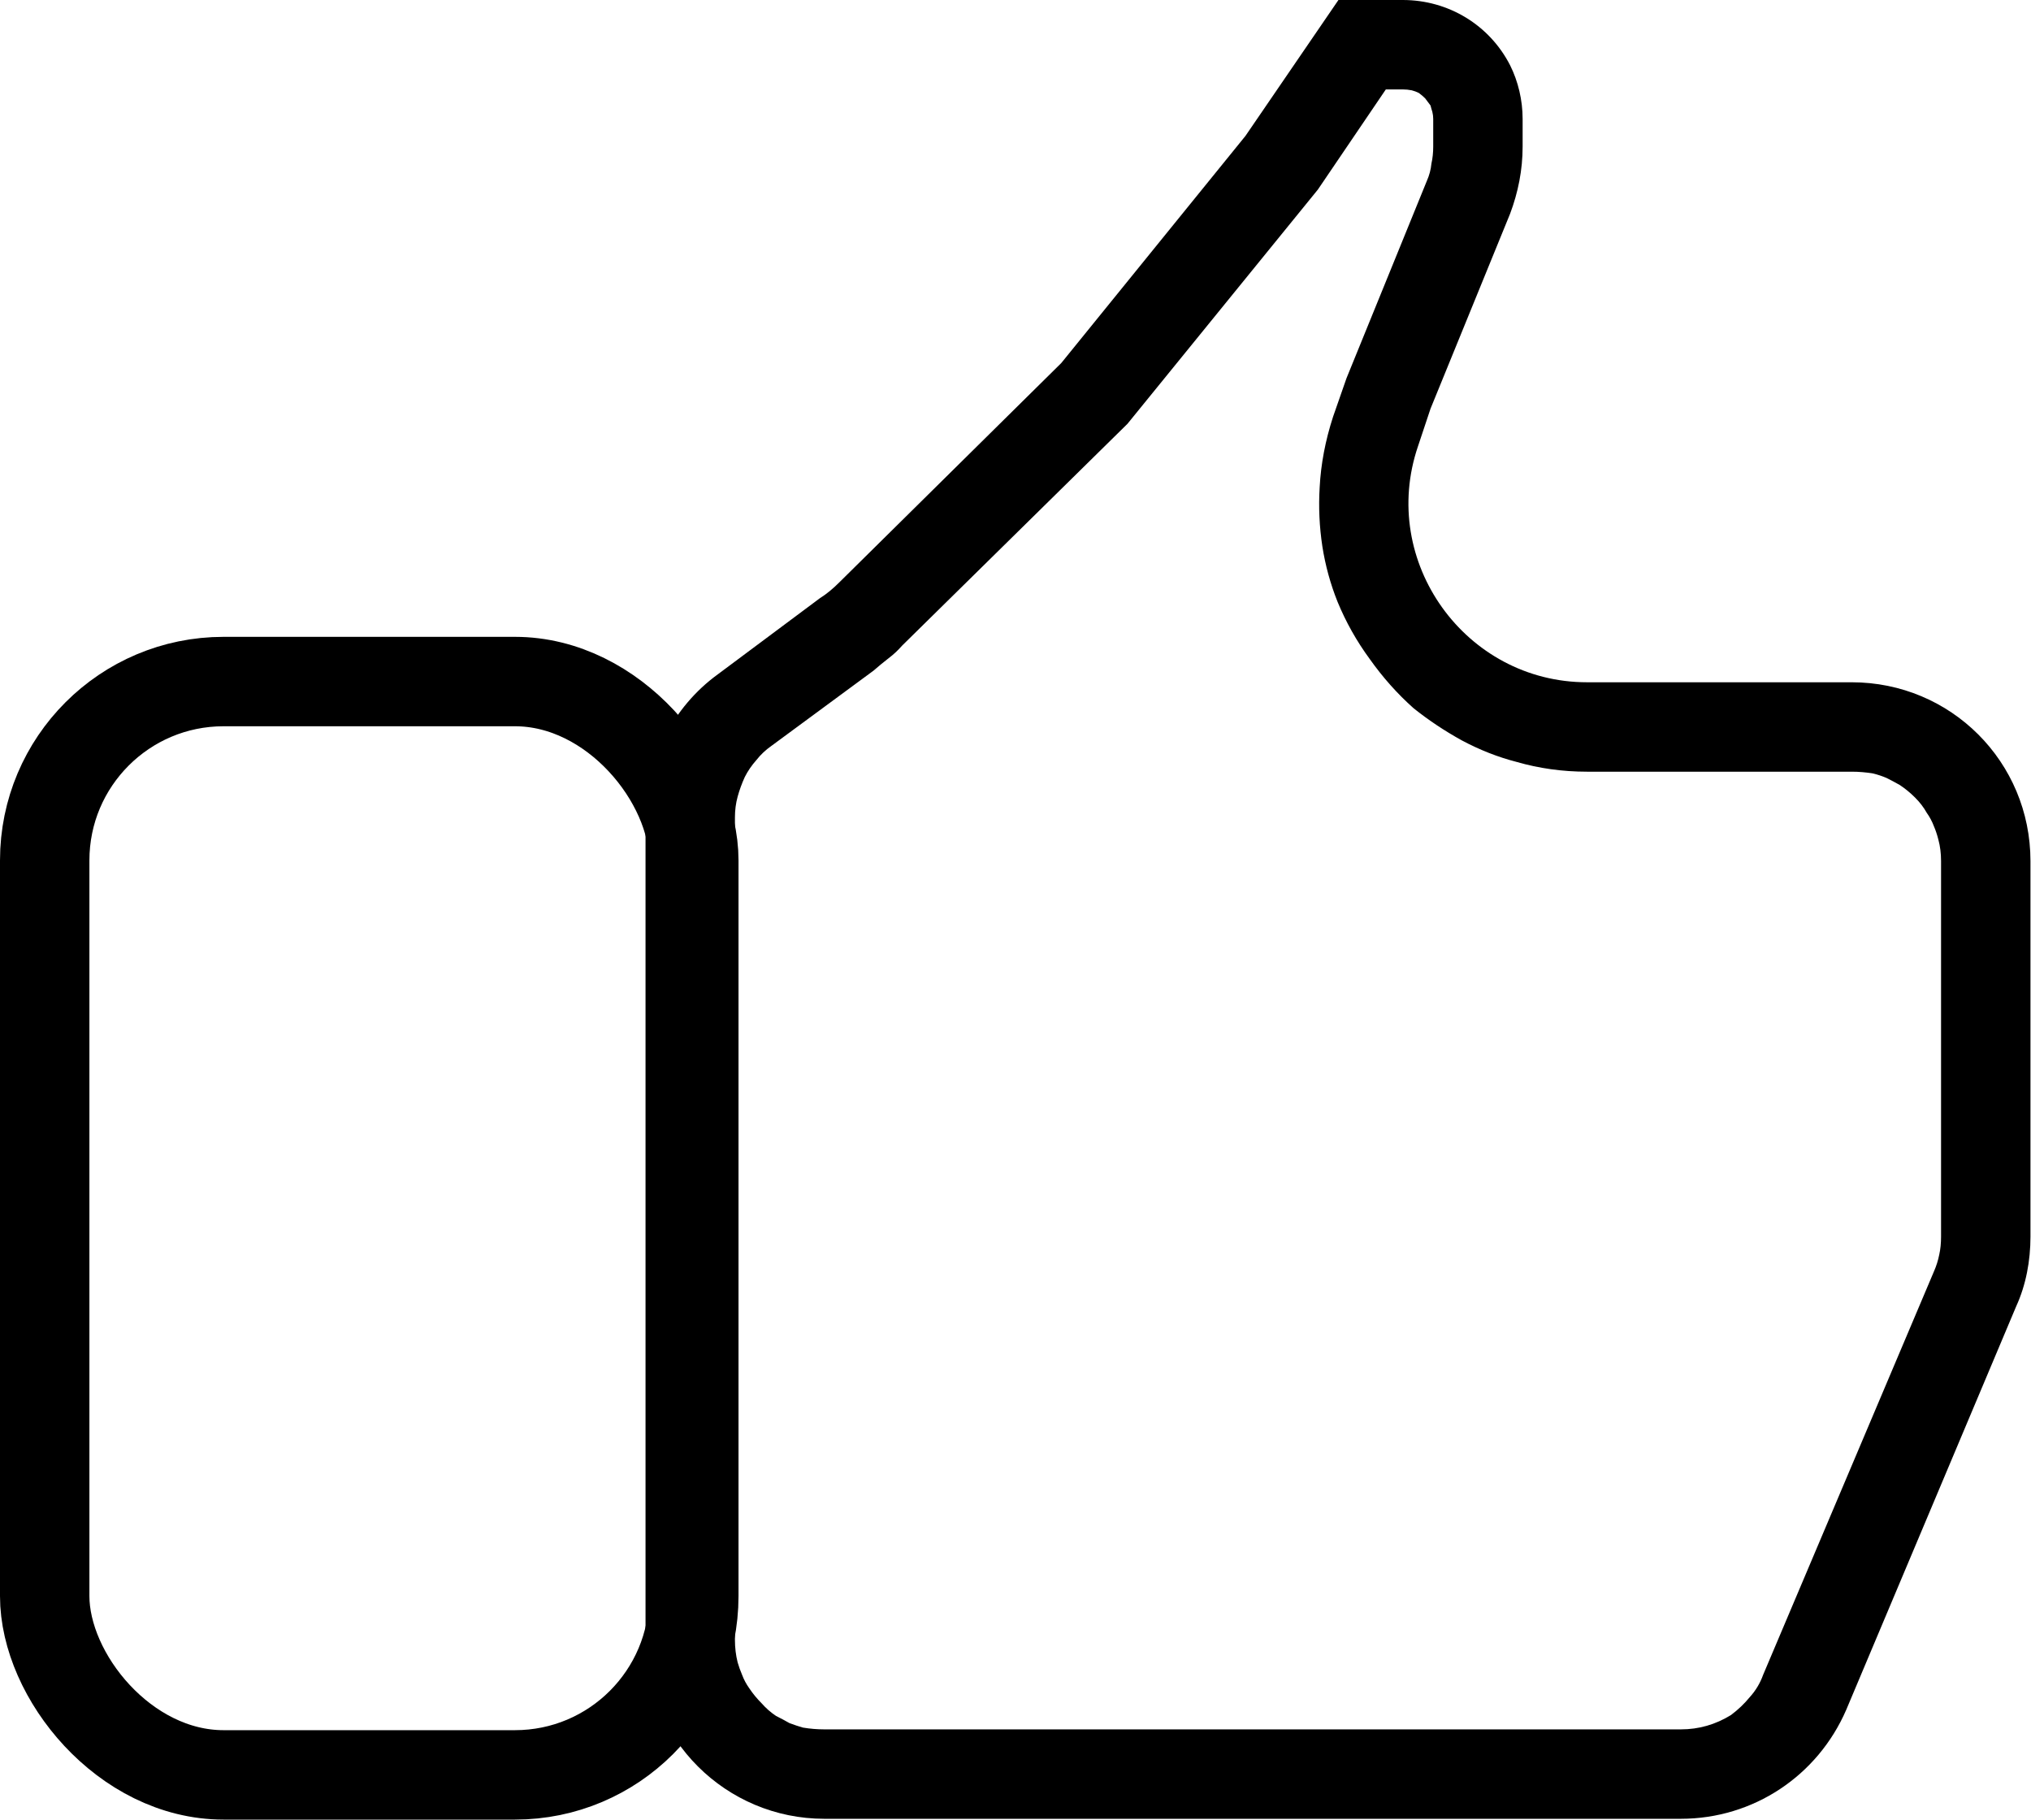 <svg width="22.716" height="20.349" viewBox="0 0 22.716 20.349" fill="none" xmlns="http://www.w3.org/2000/svg" xmlns:xlink="http://www.w3.org/1999/xlink">
	<desc>
			Created with Pixso.
	</desc>
	<defs/>
	<rect id="Прямоугольник 16" x="0.5" y="7.622" rx="2" width="7.26" height="12.227" stroke="#000000" stroke-opacity="1" stroke-width="1"/>
	<path id="Прямоугольник 17" d="M11.87 4.06L9.39 6.51C9.32 6.58 9.25 6.64 9.17 6.69L8.03 7.54C7.52 7.91 7.22 8.51 7.22 9.14L7.22 18.34C7.22 19.45 8.12 20.34 9.22 20.34L18.8 20.34C19.61 20.34 20.33 19.86 20.65 19.12L22.55 14.61C22.66 14.37 22.71 14.1 22.71 13.83L22.71 9.63C22.71 8.52 21.82 7.63 20.71 7.63L17.75 7.63C16.39 7.63 15.42 6.28 15.86 4.99L16 4.57L16.89 2.39C16.98 2.15 17.03 1.9 17.03 1.64L17.03 1.33C17.03 1.12 16.98 0.91 16.89 0.73C16.66 0.28 16.2 0 15.69 0L14.97 0L13.93 1.52L11.87 4.06ZM15.5 1L15.69 1Q15.74 1 15.79 1.01Q15.83 1.02 15.87 1.04Q15.91 1.07 15.94 1.1Q15.97 1.14 16 1.18Q16.01 1.22 16.02 1.25Q16.03 1.29 16.03 1.33L16.03 1.64Q16.03 1.74 16.01 1.83Q16 1.93 15.96 2.02L15.06 4.23L14.91 4.66Q14.78 5.06 14.76 5.45Q14.74 5.78 14.79 6.11Q14.84 6.43 14.96 6.73Q15.1 7.07 15.32 7.37Q15.54 7.68 15.81 7.92Q16.06 8.12 16.35 8.28Q16.65 8.44 16.96 8.52Q17.34 8.63 17.75 8.63L20.71 8.63Q20.83 8.63 20.95 8.65Q21.03 8.67 21.1 8.7Q21.18 8.74 21.25 8.78Q21.34 8.84 21.42 8.92Q21.5 9 21.55 9.09Q21.6 9.16 21.63 9.24Q21.66 9.31 21.68 9.39Q21.71 9.5 21.71 9.63L21.71 13.83Q21.71 13.94 21.69 14.03Q21.67 14.13 21.63 14.22L19.72 18.73Q19.67 18.87 19.57 18.98Q19.48 19.09 19.36 19.18Q19.23 19.26 19.09 19.3Q18.95 19.34 18.8 19.34L9.22 19.34Q9.1 19.34 8.98 19.32Q8.91 19.3 8.83 19.27Q8.76 19.23 8.68 19.19Q8.59 19.13 8.52 19.05Q8.44 18.97 8.38 18.88Q8.33 18.81 8.3 18.73Q8.27 18.66 8.25 18.59Q8.22 18.47 8.22 18.34L8.22 9.14Q8.22 9.02 8.25 8.91Q8.28 8.8 8.33 8.69Q8.38 8.59 8.46 8.5Q8.53 8.41 8.63 8.34L9.77 7.5Q9.85 7.43 9.94 7.36Q10.02 7.3 10.09 7.22L12.61 4.74L14.74 2.12L15.5 1Z" fill="#000000" fill-opacity="1" fill-rule="evenodd"/>
</svg>
